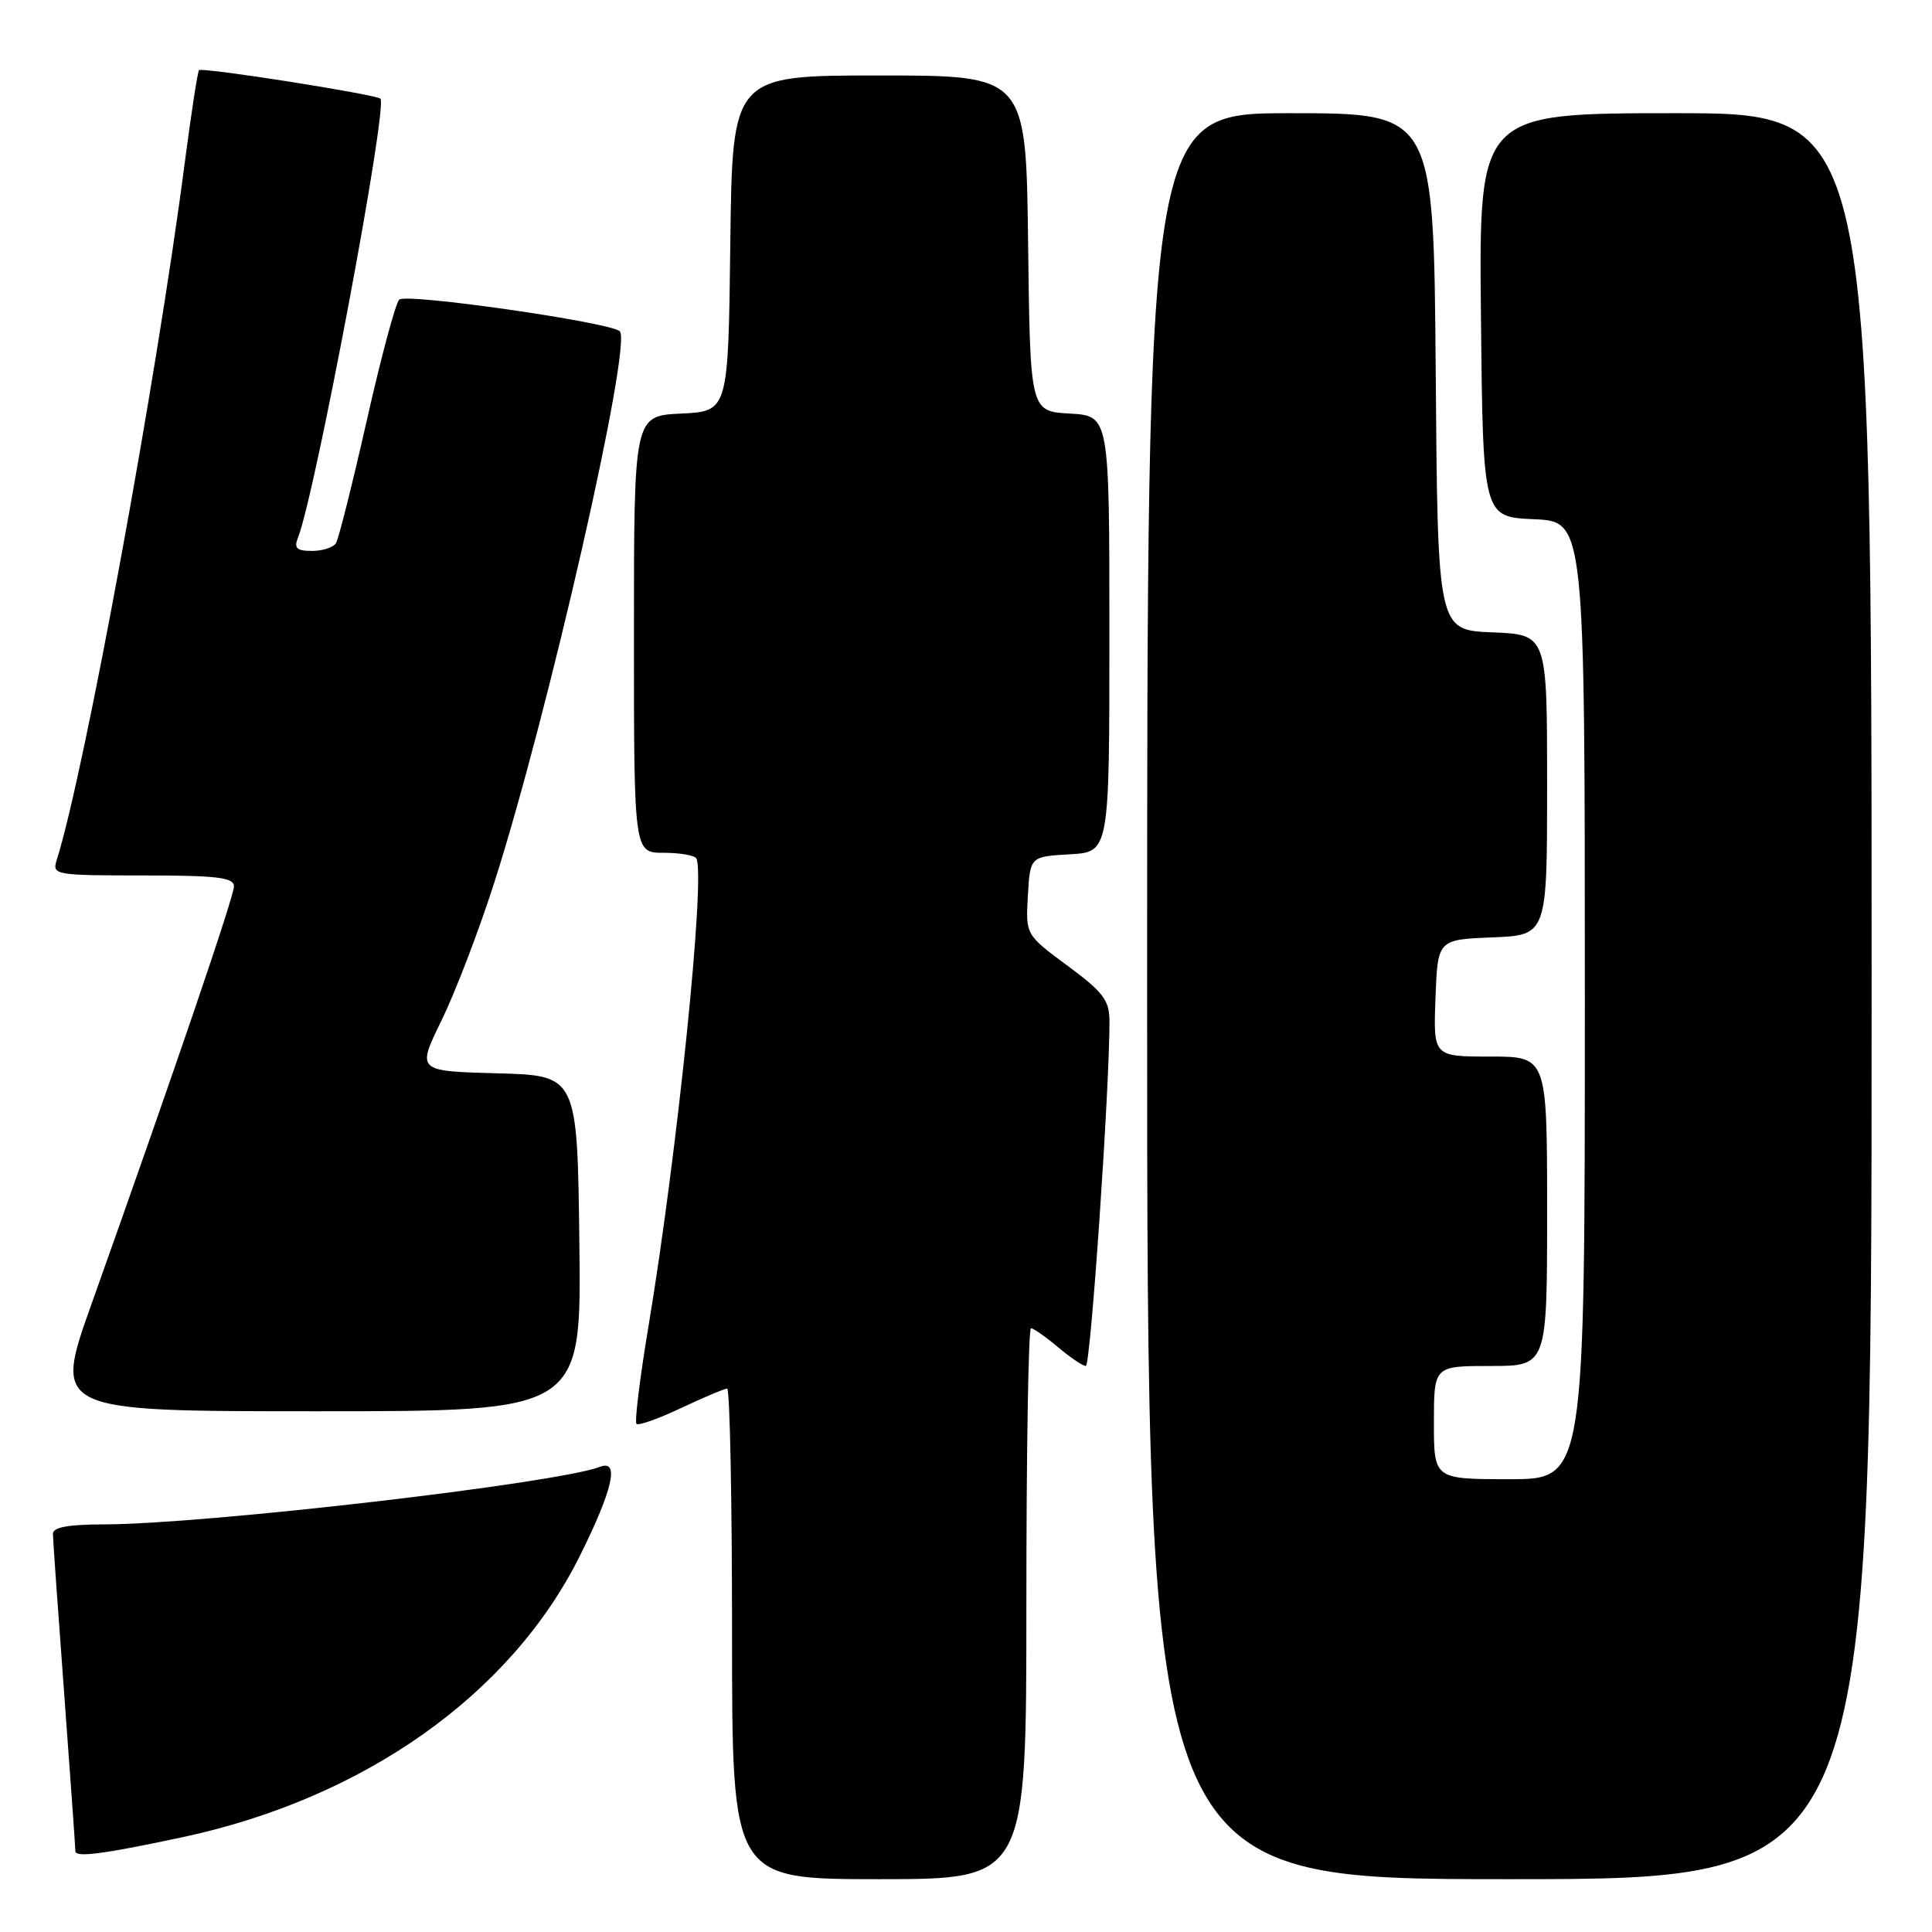 <?xml version="1.0" encoding="UTF-8" standalone="no"?>
<!DOCTYPE svg PUBLIC "-//W3C//DTD SVG 1.1//EN" "http://www.w3.org/Graphics/SVG/1.1/DTD/svg11.dtd" >
<svg xmlns="http://www.w3.org/2000/svg" xmlns:xlink="http://www.w3.org/1999/xlink" version="1.1" viewBox="0 0 256 256">
 <g >
 <path fill="currentColor"
d=" M 136.00 212.50 C 136.00 192.43 136.27 176.00 136.61 176.00 C 136.94 176.00 138.55 177.12 140.18 178.50 C 141.82 179.88 143.48 181.00 143.88 181.00 C 144.51 181.00 147.04 144.03 147.01 135.28 C 147.00 132.54 146.17 131.45 141.45 127.96 C 135.90 123.86 135.90 123.86 136.20 118.68 C 136.50 113.50 136.50 113.50 141.75 113.20 C 147.00 112.90 147.00 112.90 147.00 84.00 C 147.00 55.10 147.00 55.10 141.75 54.80 C 136.50 54.50 136.50 54.50 136.23 32.25 C 135.96 10.00 135.96 10.00 116.50 10.00 C 97.04 10.00 97.04 10.00 96.77 32.25 C 96.50 54.50 96.50 54.50 90.25 54.80 C 84.00 55.10 84.00 55.10 84.00 84.05 C 84.00 113.00 84.00 113.00 87.94 113.00 C 90.11 113.00 92.06 113.34 92.27 113.75 C 93.51 116.11 89.75 152.81 85.91 175.85 C 84.78 182.63 84.07 188.41 84.34 188.67 C 84.60 188.93 87.26 187.99 90.25 186.57 C 93.25 185.16 95.99 184.00 96.35 184.00 C 96.71 184.00 97.00 198.62 97.00 216.50 C 97.00 249.00 97.00 249.00 116.50 249.00 C 136.00 249.00 136.00 249.00 136.00 212.50 Z  M 248.00 132.00 C 248.00 15.00 248.00 15.00 221.98 15.00 C 195.97 15.00 195.97 15.00 196.23 41.75 C 196.50 68.50 196.50 68.50 203.25 68.80 C 210.00 69.09 210.00 69.09 210.00 132.55 C 210.00 196.00 210.00 196.00 200.00 196.00 C 190.00 196.00 190.00 196.00 190.00 188.50 C 190.00 181.00 190.00 181.00 197.50 181.00 C 205.00 181.00 205.00 181.00 205.00 160.50 C 205.00 140.00 205.00 140.00 197.46 140.00 C 189.92 140.00 189.92 140.00 190.21 132.25 C 190.50 124.50 190.50 124.50 197.75 124.21 C 205.00 123.91 205.00 123.91 205.00 104.00 C 205.00 84.09 205.00 84.09 197.75 83.79 C 190.50 83.50 190.50 83.50 190.24 49.25 C 189.97 15.00 189.97 15.00 170.99 15.00 C 152.00 15.00 152.00 15.00 152.00 132.00 C 152.00 249.00 152.00 249.00 200.00 249.00 C 248.00 249.00 248.00 249.00 248.00 132.00 Z  M 24.22 243.43 C 48.28 238.28 67.72 224.51 76.85 206.13 C 81.22 197.34 82.11 193.36 79.51 194.36 C 73.78 196.56 27.14 201.97 13.75 201.99 C 9.01 202.00 7.00 202.37 7.01 203.25 C 7.02 203.94 7.69 213.50 8.51 224.50 C 9.32 235.50 9.99 244.86 9.99 245.30 C 10.00 246.16 13.75 245.67 24.22 243.43 Z  M 76.77 164.75 C 76.50 142.50 76.50 142.50 65.86 142.22 C 55.22 141.93 55.22 141.93 58.50 135.22 C 60.31 131.52 63.42 123.41 65.42 117.18 C 72.59 94.87 83.82 45.56 82.12 43.89 C 80.90 42.71 53.79 38.81 52.90 39.70 C 52.41 40.19 50.47 47.41 48.59 55.76 C 46.70 64.11 44.87 71.40 44.52 71.97 C 44.17 72.54 42.74 73.00 41.33 73.00 C 39.31 73.00 38.93 72.64 39.48 71.25 C 41.77 65.50 51.42 14.11 50.41 13.08 C 49.84 12.51 26.79 8.88 26.37 9.30 C 26.19 9.48 25.34 15.00 24.48 21.57 C 20.75 50.32 11.17 102.43 7.51 113.98 C 6.89 115.93 7.28 116.00 18.93 116.00 C 28.76 116.00 31.00 116.27 31.00 117.44 C 31.00 118.81 23.17 141.76 12.14 172.75 C 7.06 187.00 7.06 187.00 42.05 187.00 C 77.04 187.00 77.04 187.00 76.77 164.75 Z "/>
</g>
</svg>